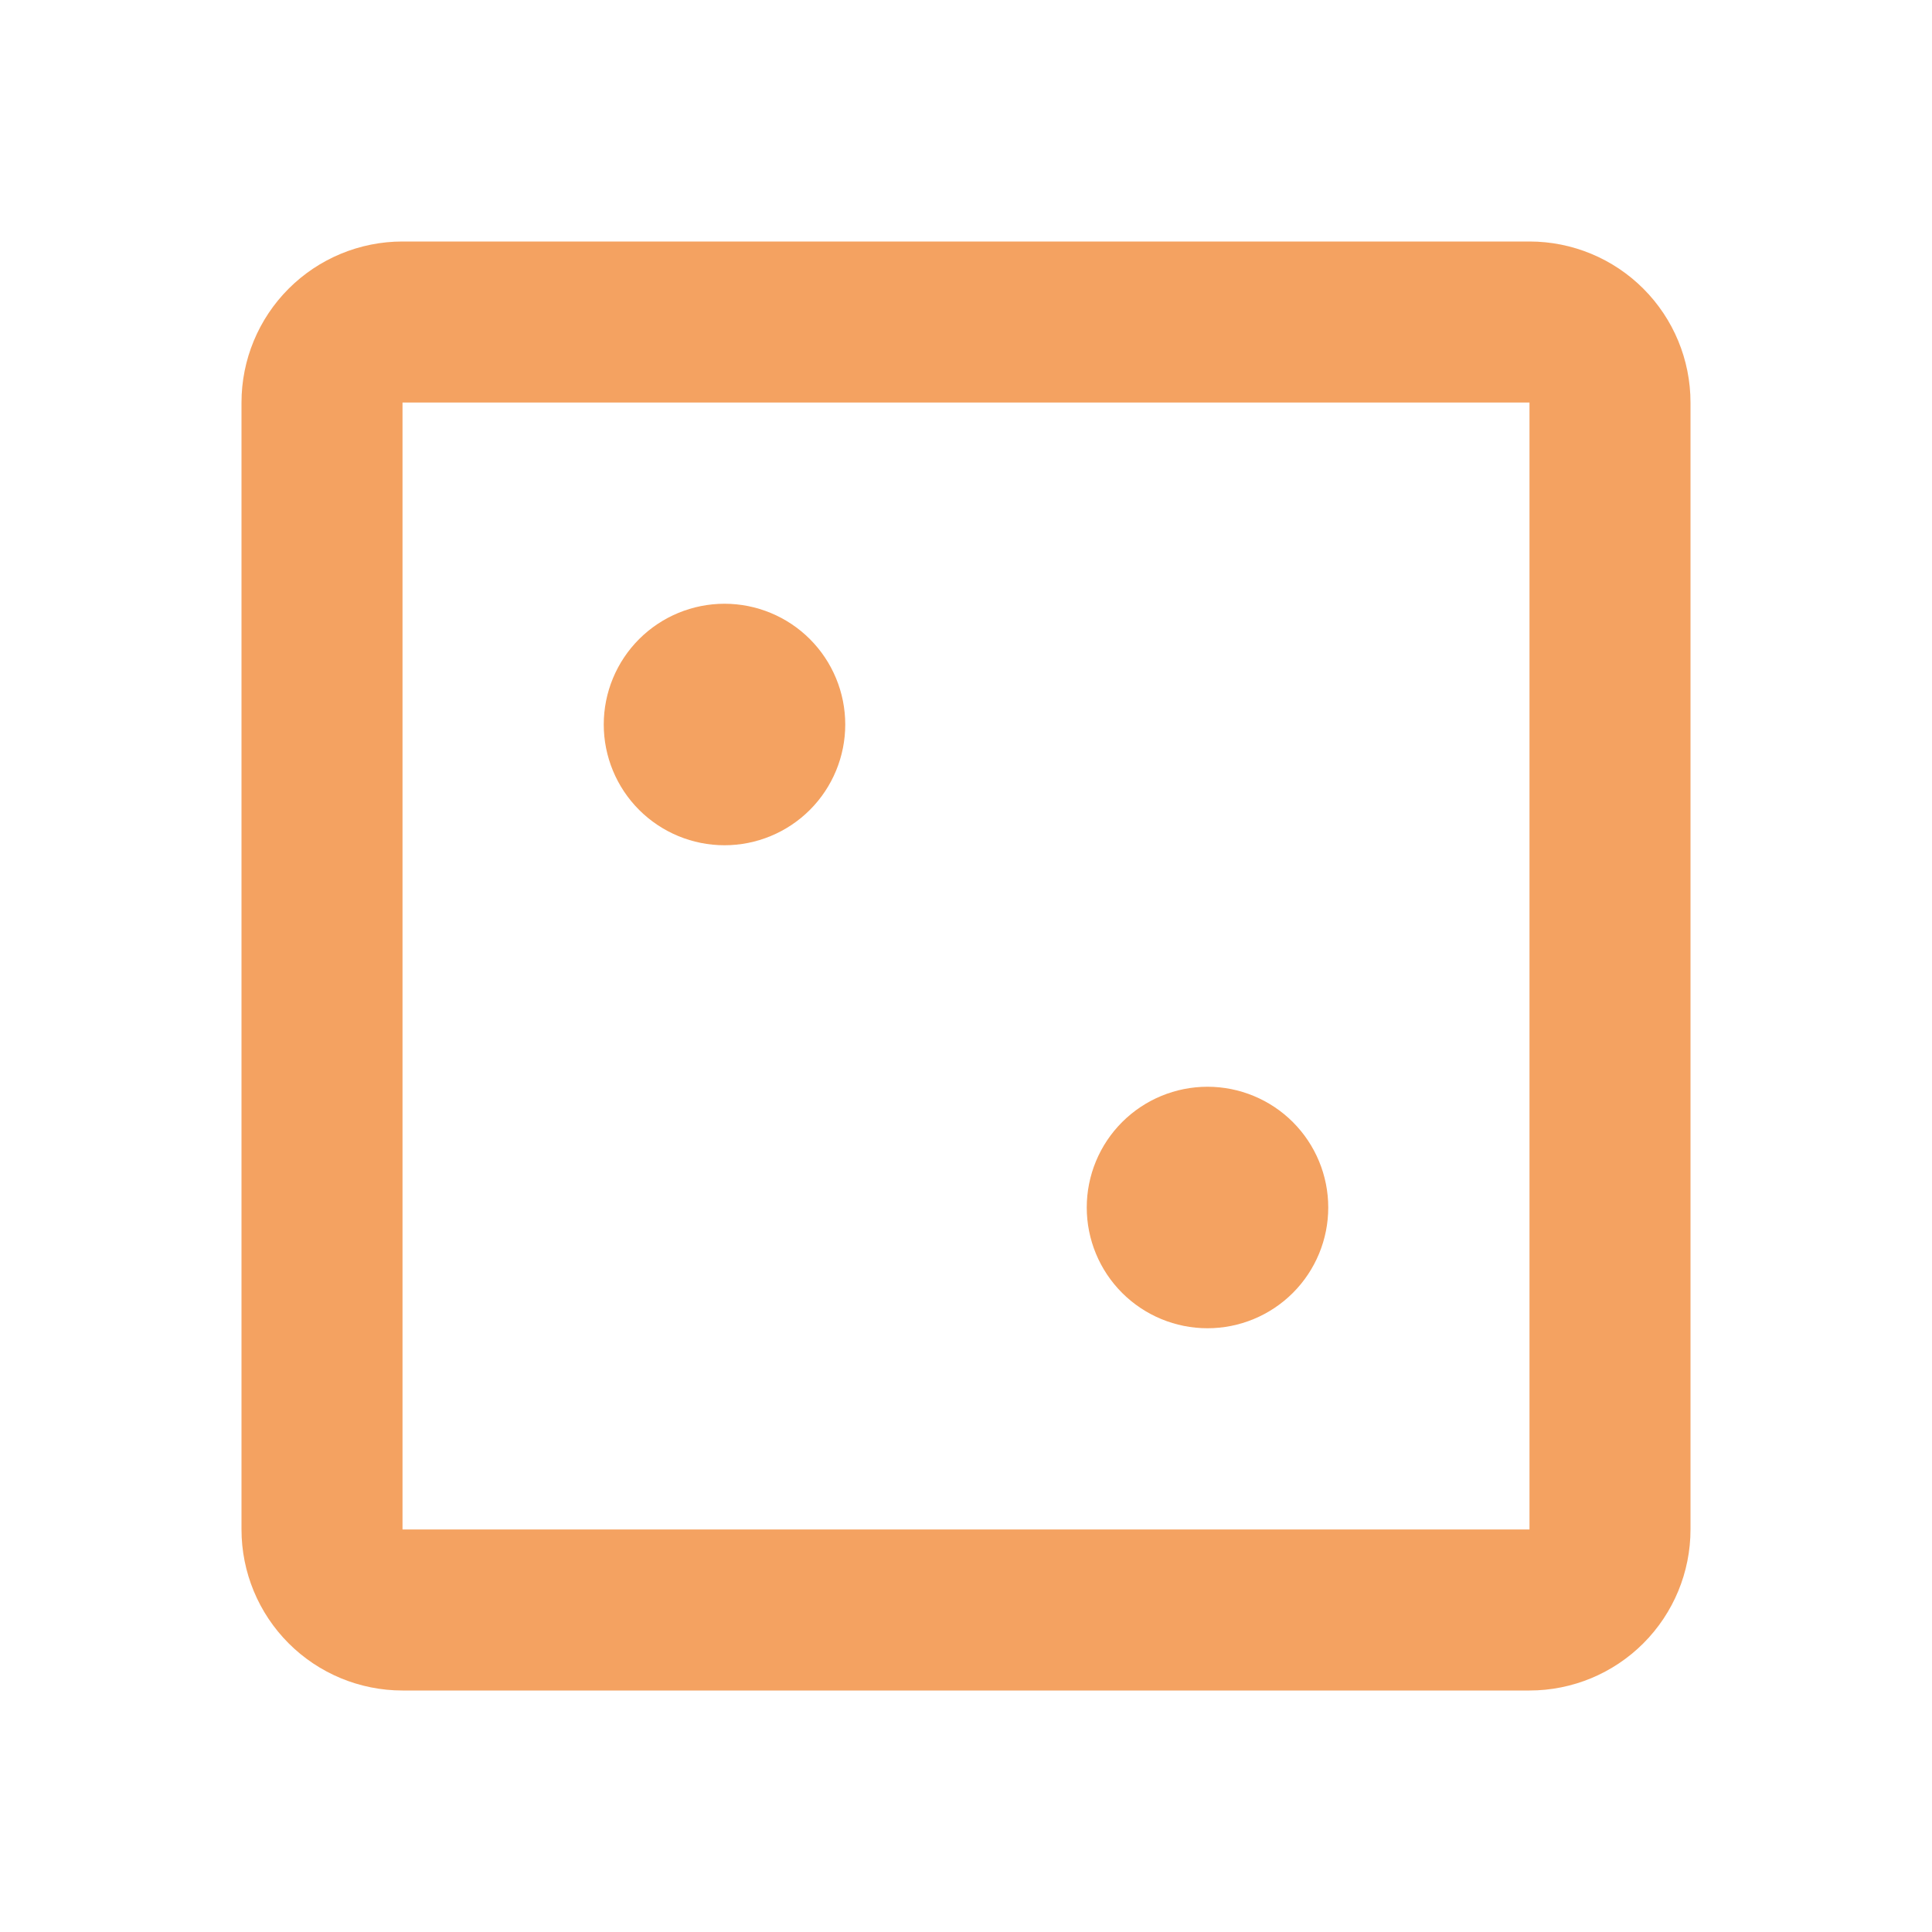 <svg width="56" height="56" viewBox="0 0 56 56" fill="none" xmlns="http://www.w3.org/2000/svg">
<path d="M44.333 11.667V44.333H11.667V11.667H44.333ZM11.667 7C10.429 7 9.242 7.492 8.367 8.367C7.492 9.242 7 10.429 7 11.667V44.333C7 45.571 7.492 46.758 8.367 47.633C9.242 48.508 10.429 49 11.667 49H44.333C45.571 49 46.758 48.508 47.633 47.633C48.508 46.758 49 45.571 49 44.333V11.667C49 10.429 48.508 9.242 47.633 8.367C46.758 7.492 45.571 7 44.333 7H11.667ZM38.5 35C38.5 35.928 38.131 36.819 37.475 37.475C36.819 38.131 35.928 38.5 35 38.5C34.072 38.5 33.181 38.131 32.525 37.475C31.869 36.819 31.5 35.928 31.5 35C31.5 34.072 31.869 33.181 32.525 32.525C33.181 31.869 34.072 31.5 35 31.5C35.928 31.5 36.819 31.869 37.475 32.525C38.131 33.181 38.5 34.072 38.5 35ZM21 24.5C21.928 24.5 22.819 24.131 23.475 23.475C24.131 22.819 24.5 21.928 24.5 21C24.5 20.072 24.131 19.181 23.475 18.525C22.819 17.869 21.928 17.5 21 17.5C20.072 17.5 19.181 17.869 18.525 18.525C17.869 19.181 17.5 20.072 17.5 21C17.5 21.928 17.869 22.819 18.525 23.475C19.181 24.131 20.072 24.5 21 24.5Z" fill="#F4A261"/>
</svg>
